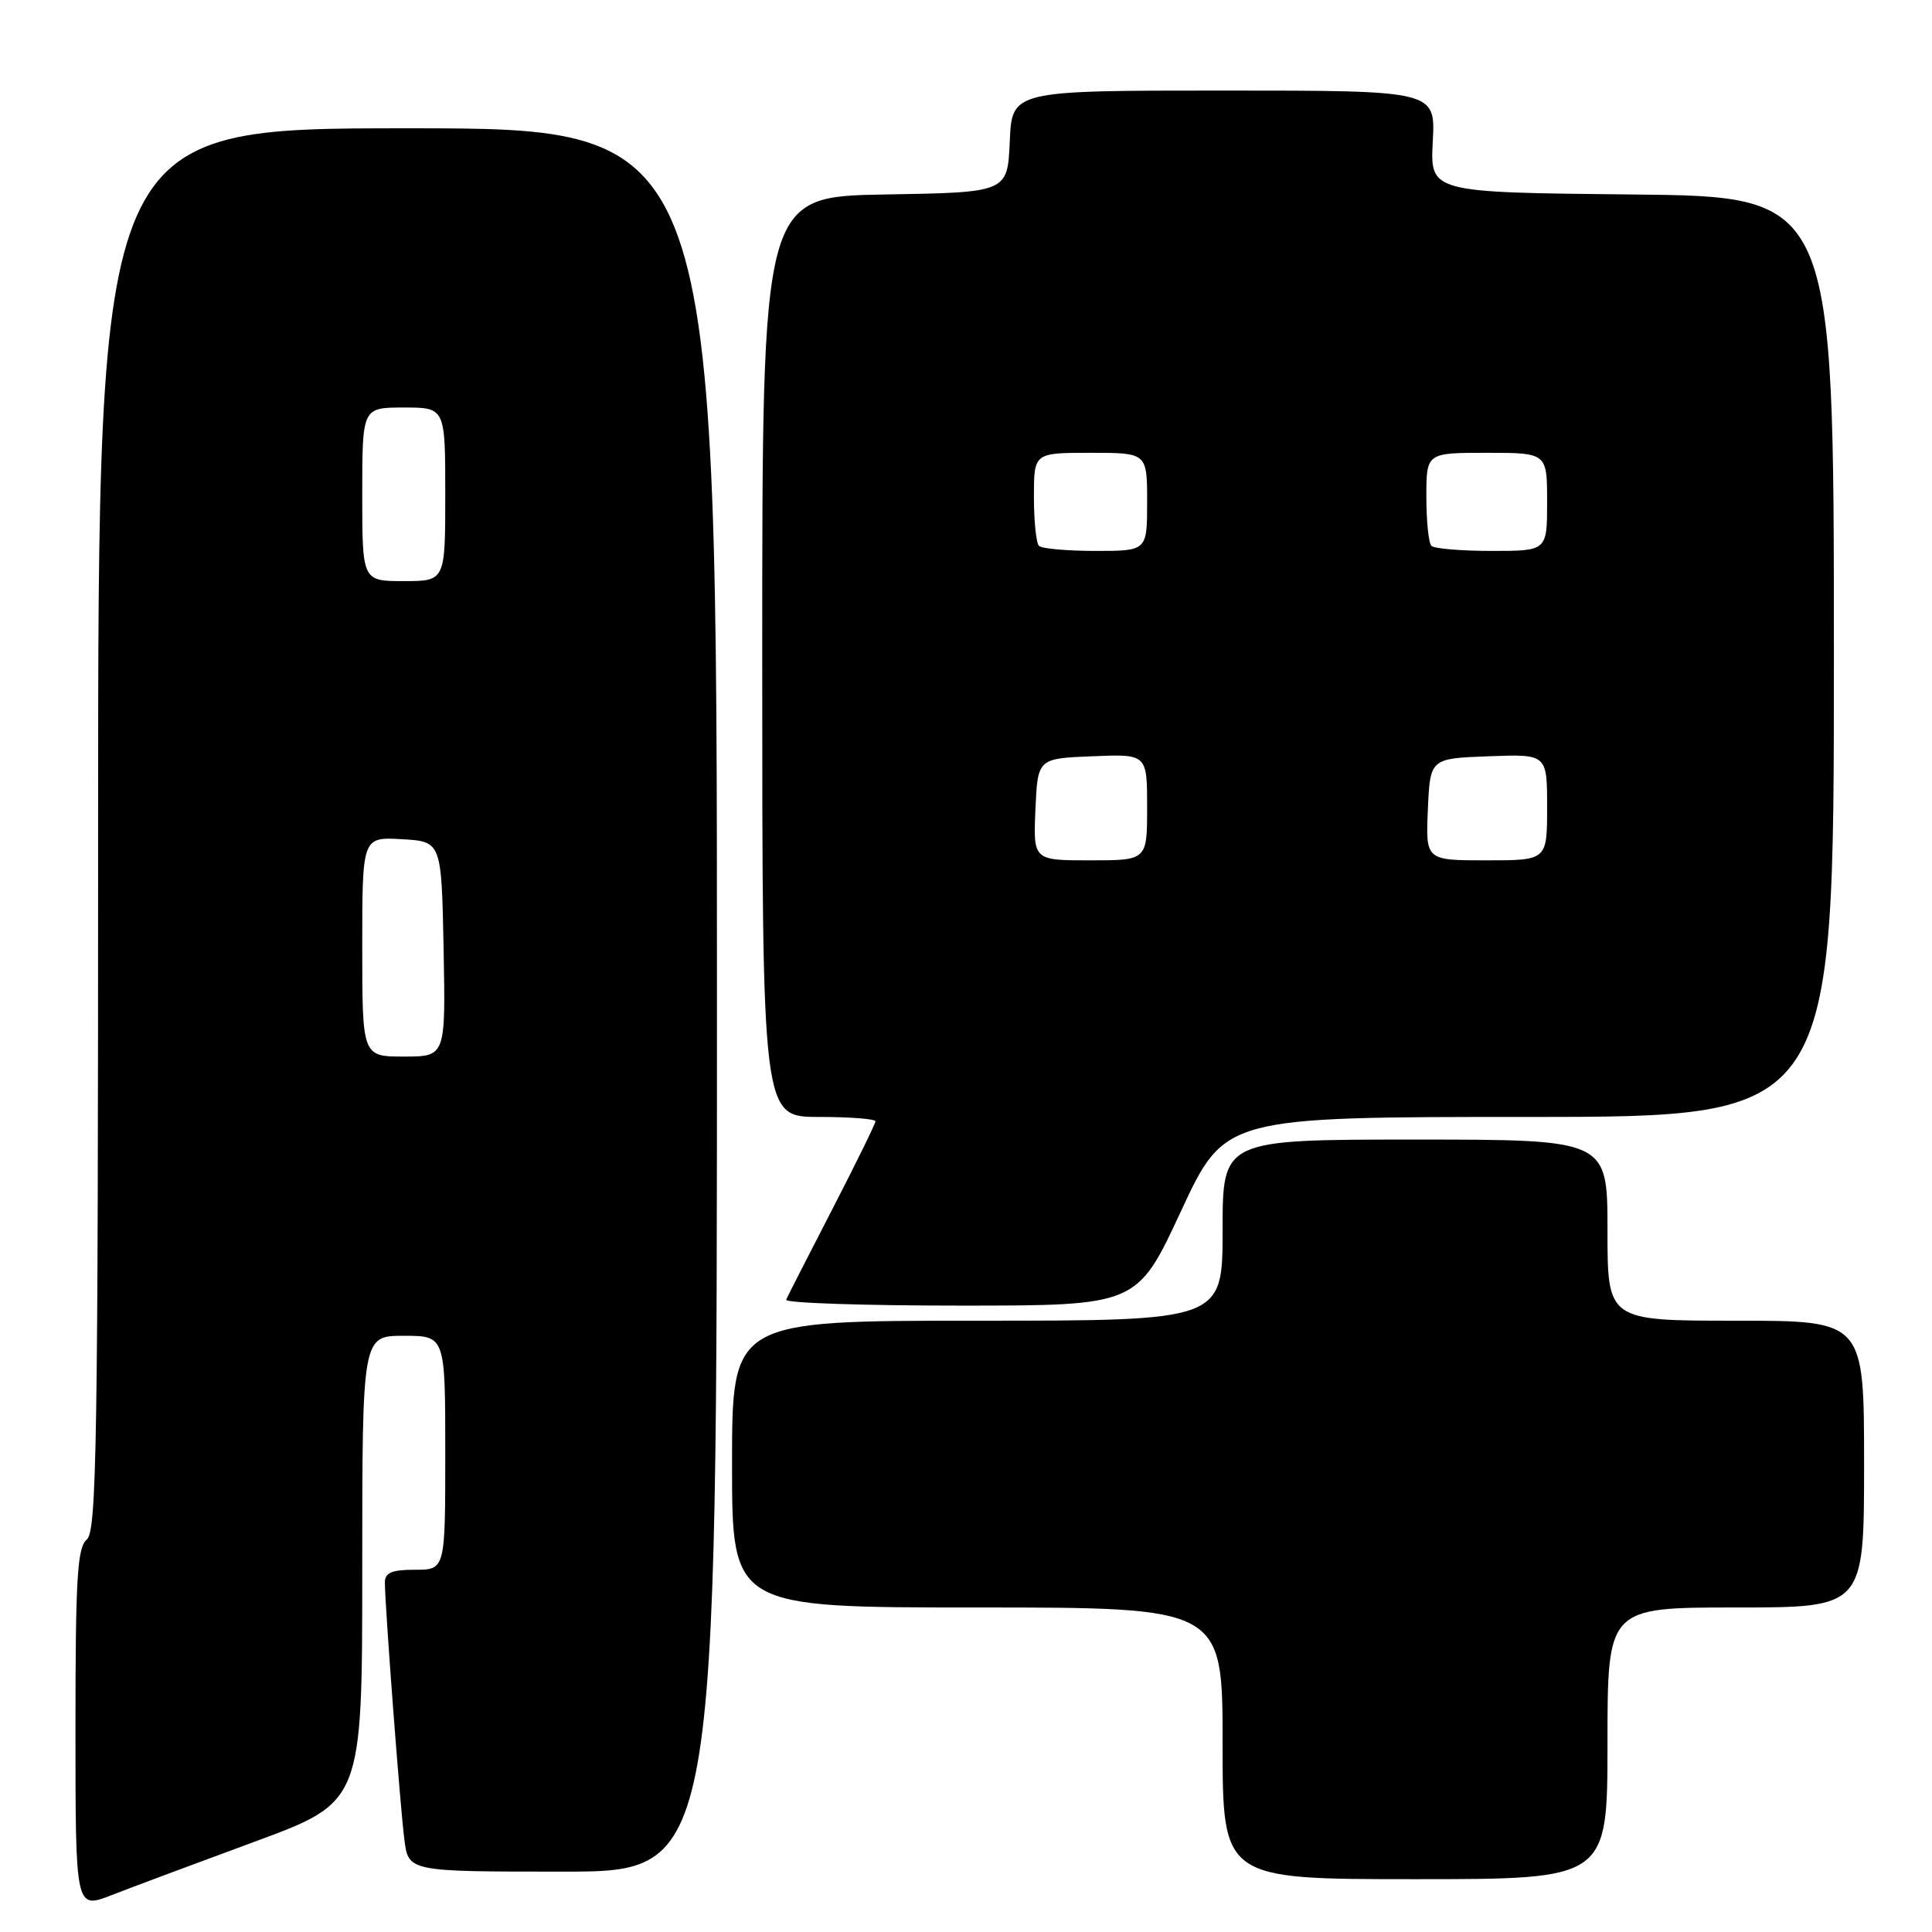 <?xml version="1.0" encoding="UTF-8" standalone="no"?>
<!DOCTYPE svg PUBLIC "-//W3C//DTD SVG 1.1//EN" "http://www.w3.org/Graphics/SVG/1.1/DTD/svg11.dtd" >
<svg xmlns="http://www.w3.org/2000/svg" xmlns:xlink="http://www.w3.org/1999/xlink" version="1.1" viewBox="0 0 256 256">
 <g >
 <path fill="currentColor"
d=" M 33.75 244.03 C 48.00 238.78 48.00 238.78 48.00 207.89 C 48.00 177.00 48.00 177.00 53.50 177.00 C 59.00 177.00 59.00 177.00 59.00 192.50 C 59.00 208.00 59.00 208.00 55.00 208.00 C 51.91 208.00 51.00 208.38 51.00 209.69 C 51.00 212.74 53.02 239.40 53.58 243.75 C 54.12 248.00 54.12 248.00 74.56 248.00 C 95.00 248.00 95.00 248.00 95.00 132.50 C 95.00 17.00 95.00 17.00 54.00 17.00 C 13.00 17.00 13.00 17.00 13.00 109.88 C 13.00 191.22 12.81 202.91 11.50 204.00 C 10.24 205.04 10.00 209.12 10.00 229.11 C 10.00 252.97 10.00 252.97 14.75 251.13 C 17.36 250.11 25.91 246.92 33.75 244.03 Z  M 213.00 231.00 C 213.00 213.00 213.00 213.00 230.00 213.00 C 247.00 213.00 247.00 213.00 247.00 194.00 C 247.00 175.00 247.00 175.00 230.00 175.00 C 213.00 175.00 213.00 175.00 213.00 163.00 C 213.00 151.00 213.00 151.00 187.50 151.00 C 162.00 151.00 162.00 151.00 162.00 163.00 C 162.00 175.00 162.00 175.00 129.50 175.00 C 97.00 175.00 97.00 175.00 97.00 194.00 C 97.00 213.00 97.00 213.00 129.50 213.00 C 162.00 213.00 162.00 213.00 162.00 231.00 C 162.00 249.00 162.00 249.00 187.50 249.00 C 213.00 249.00 213.00 249.00 213.00 231.00 Z  M 156.48 160.50 C 162.29 148.00 162.29 148.00 202.65 148.00 C 243.00 148.00 243.00 148.00 243.00 87.02 C 243.00 26.03 243.00 26.03 216.25 25.77 C 189.50 25.50 189.50 25.50 189.85 18.75 C 190.21 12.00 190.21 12.00 162.15 12.00 C 134.09 12.00 134.09 12.00 133.80 18.75 C 133.50 25.50 133.50 25.50 117.25 25.77 C 101.00 26.05 101.00 26.05 101.00 87.02 C 101.00 148.00 101.00 148.00 108.50 148.00 C 112.62 148.00 116.00 148.26 116.00 148.58 C 116.00 148.90 113.41 154.17 110.25 160.30 C 107.09 166.42 104.35 171.79 104.17 172.22 C 103.98 172.65 114.37 173.00 127.25 173.00 C 150.67 173.00 150.67 173.00 156.48 160.50 Z  M 48.00 125.45 C 48.00 110.90 48.00 110.90 53.25 111.20 C 58.50 111.50 58.50 111.50 58.78 125.75 C 59.05 140.00 59.05 140.00 53.53 140.00 C 48.00 140.00 48.00 140.00 48.00 125.45 Z  M 48.00 65.50 C 48.00 54.00 48.00 54.00 53.50 54.00 C 59.00 54.00 59.00 54.00 59.00 65.50 C 59.00 77.00 59.00 77.00 53.50 77.00 C 48.00 77.00 48.00 77.00 48.00 65.50 Z  M 137.20 107.25 C 137.50 100.50 137.50 100.50 144.75 100.21 C 152.00 99.91 152.00 99.91 152.00 106.96 C 152.00 114.00 152.00 114.00 144.45 114.00 C 136.91 114.00 136.91 114.00 137.20 107.25 Z  M 189.20 107.25 C 189.50 100.50 189.50 100.50 197.25 100.21 C 205.00 99.92 205.00 99.92 205.00 106.96 C 205.00 114.00 205.00 114.00 196.95 114.00 C 188.91 114.00 188.91 114.00 189.20 107.25 Z  M 137.67 72.33 C 137.30 71.97 137.00 69.04 137.00 65.83 C 137.00 60.00 137.00 60.00 144.50 60.00 C 152.00 60.00 152.00 60.00 152.00 66.50 C 152.00 73.00 152.00 73.00 145.17 73.00 C 141.41 73.00 138.03 72.70 137.67 72.33 Z  M 189.67 72.33 C 189.30 71.97 189.00 69.04 189.00 65.83 C 189.00 60.00 189.00 60.00 197.00 60.00 C 205.00 60.00 205.00 60.00 205.00 66.50 C 205.00 73.00 205.00 73.00 197.67 73.00 C 193.63 73.00 190.03 72.70 189.67 72.33 Z "/>
</g>
</svg>